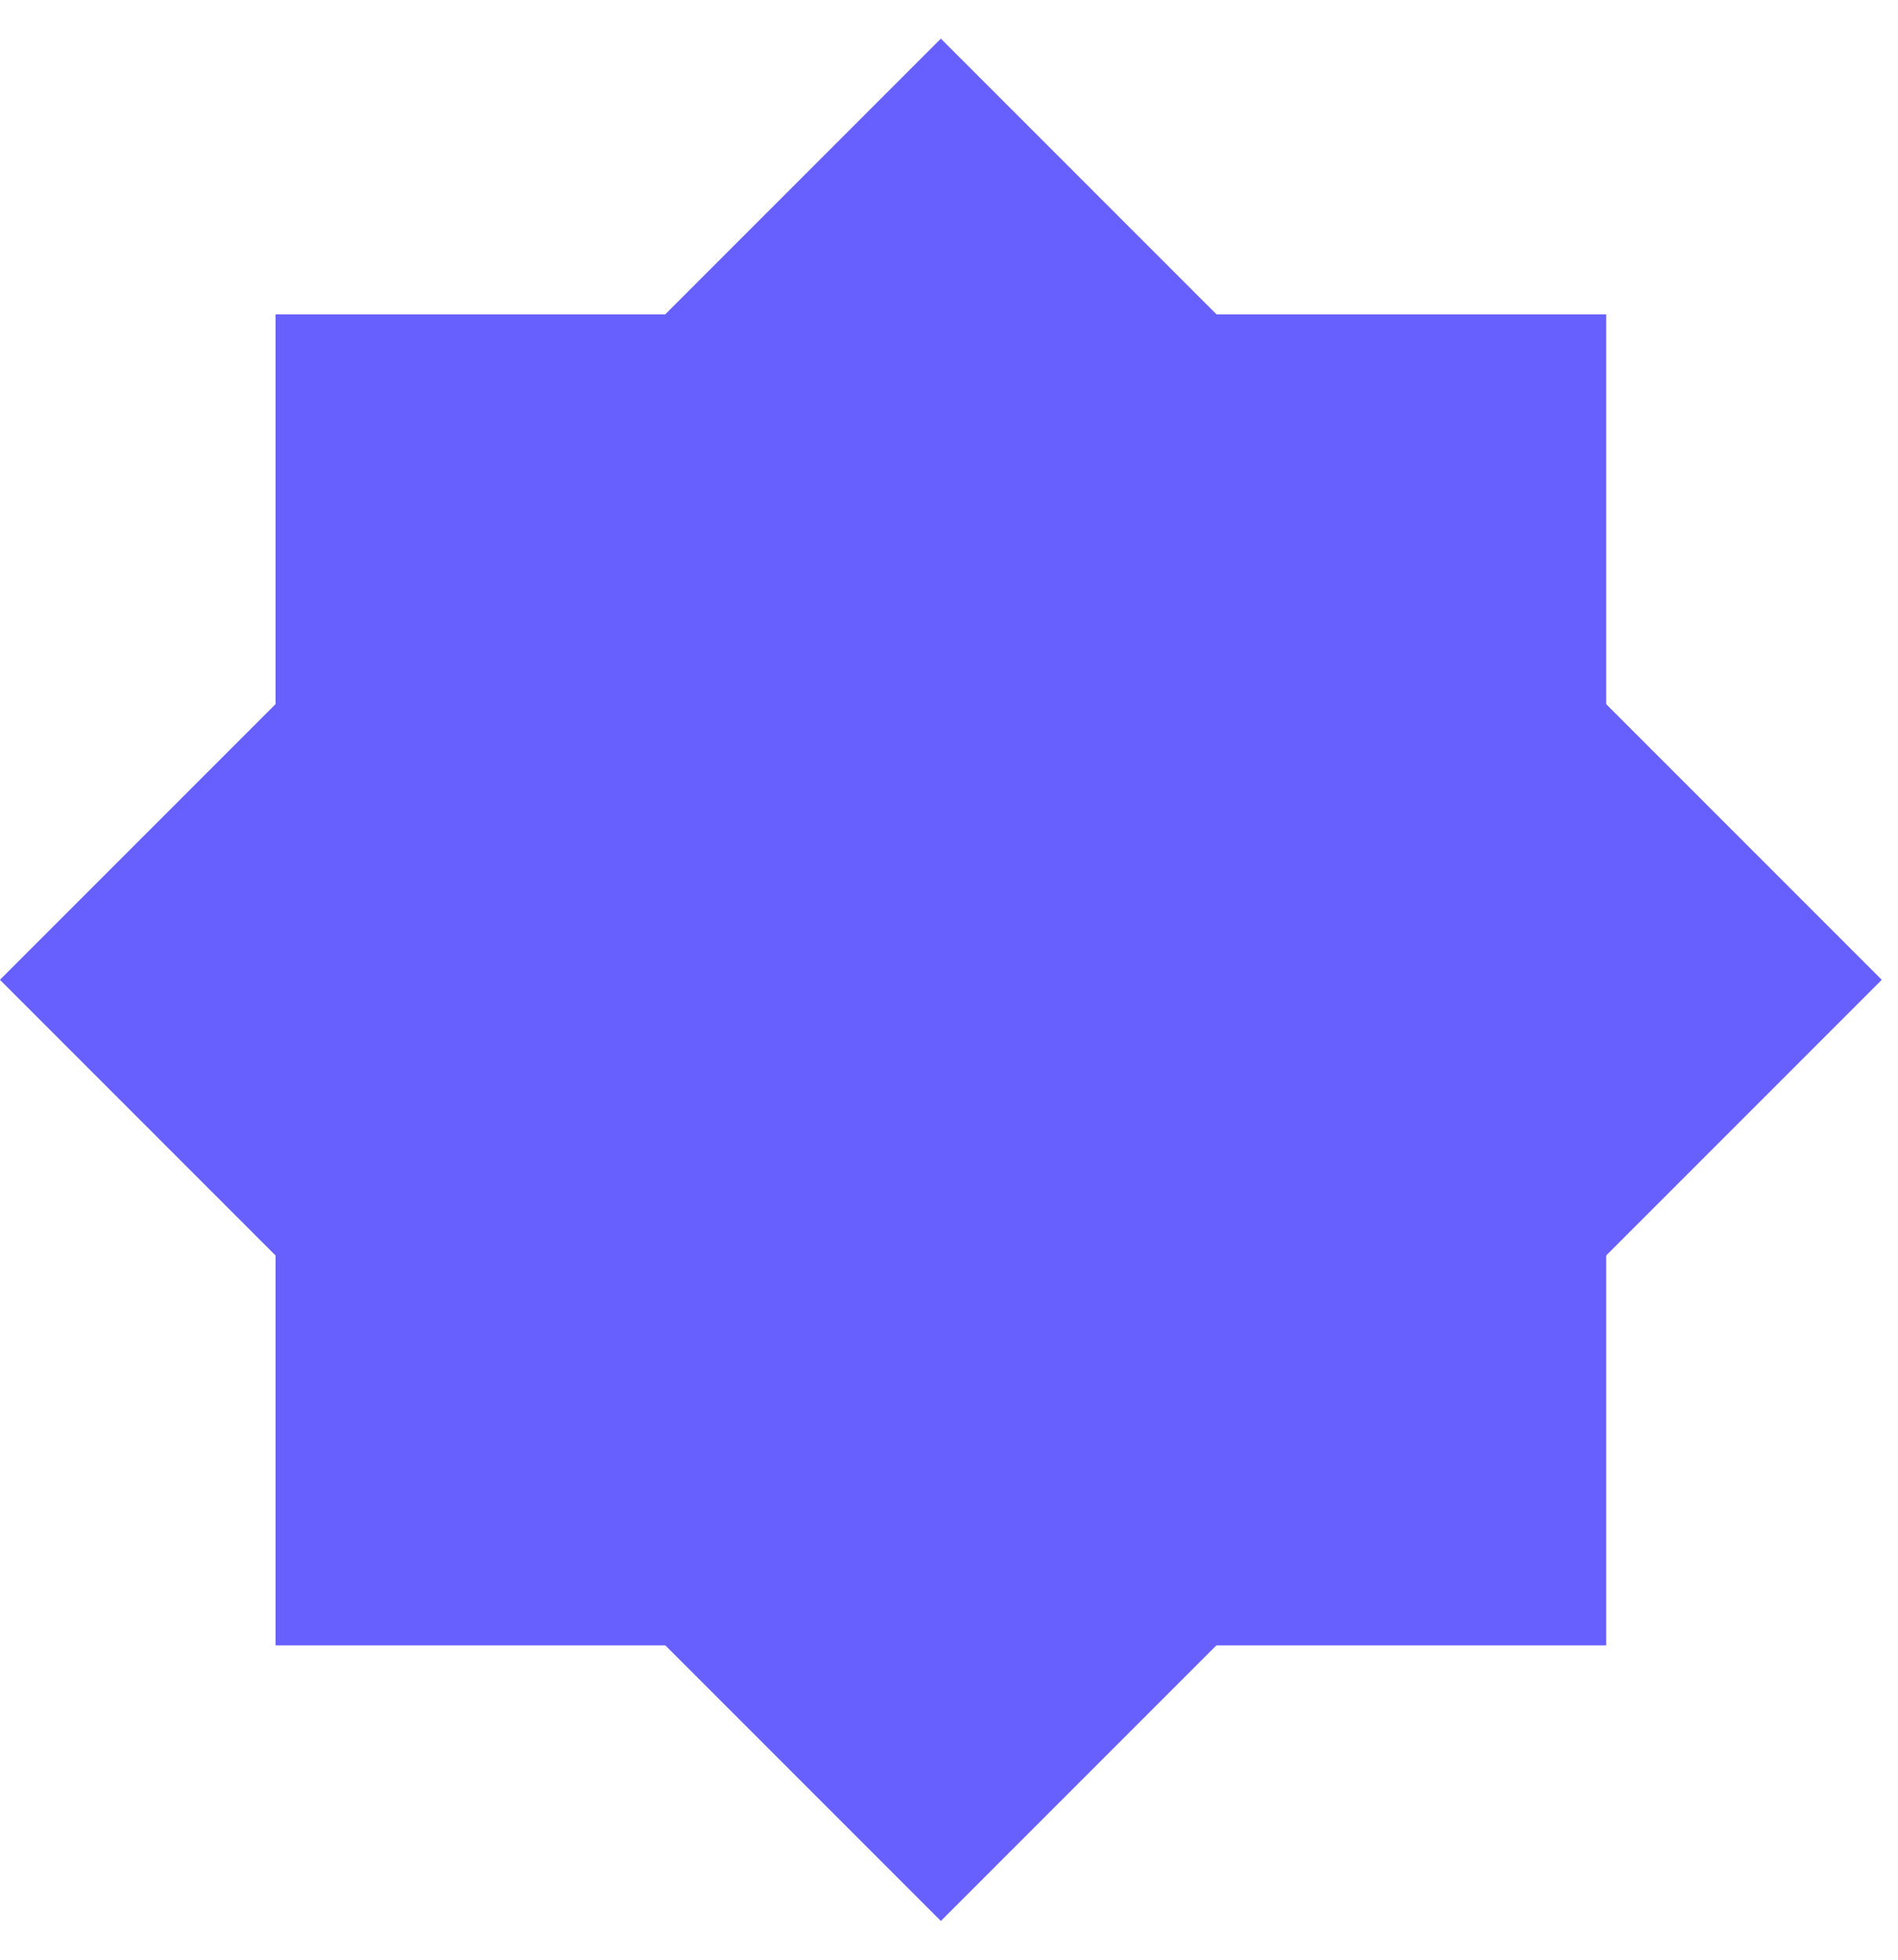 <svg width="31" height="32" viewBox="0 0 31 32" fill="none" xmlns="http://www.w3.org/2000/svg">
<path d="M15.367 31.367L30.735 15.999L15.367 0.631L-0.001 15.999L15.367 31.367Z" fill="#6760FF"/>
<path d="M26.234 26.867L26.234 5.134L4.501 5.134L4.501 26.867L26.234 26.867Z" fill="#6760FF"/>
</svg>
